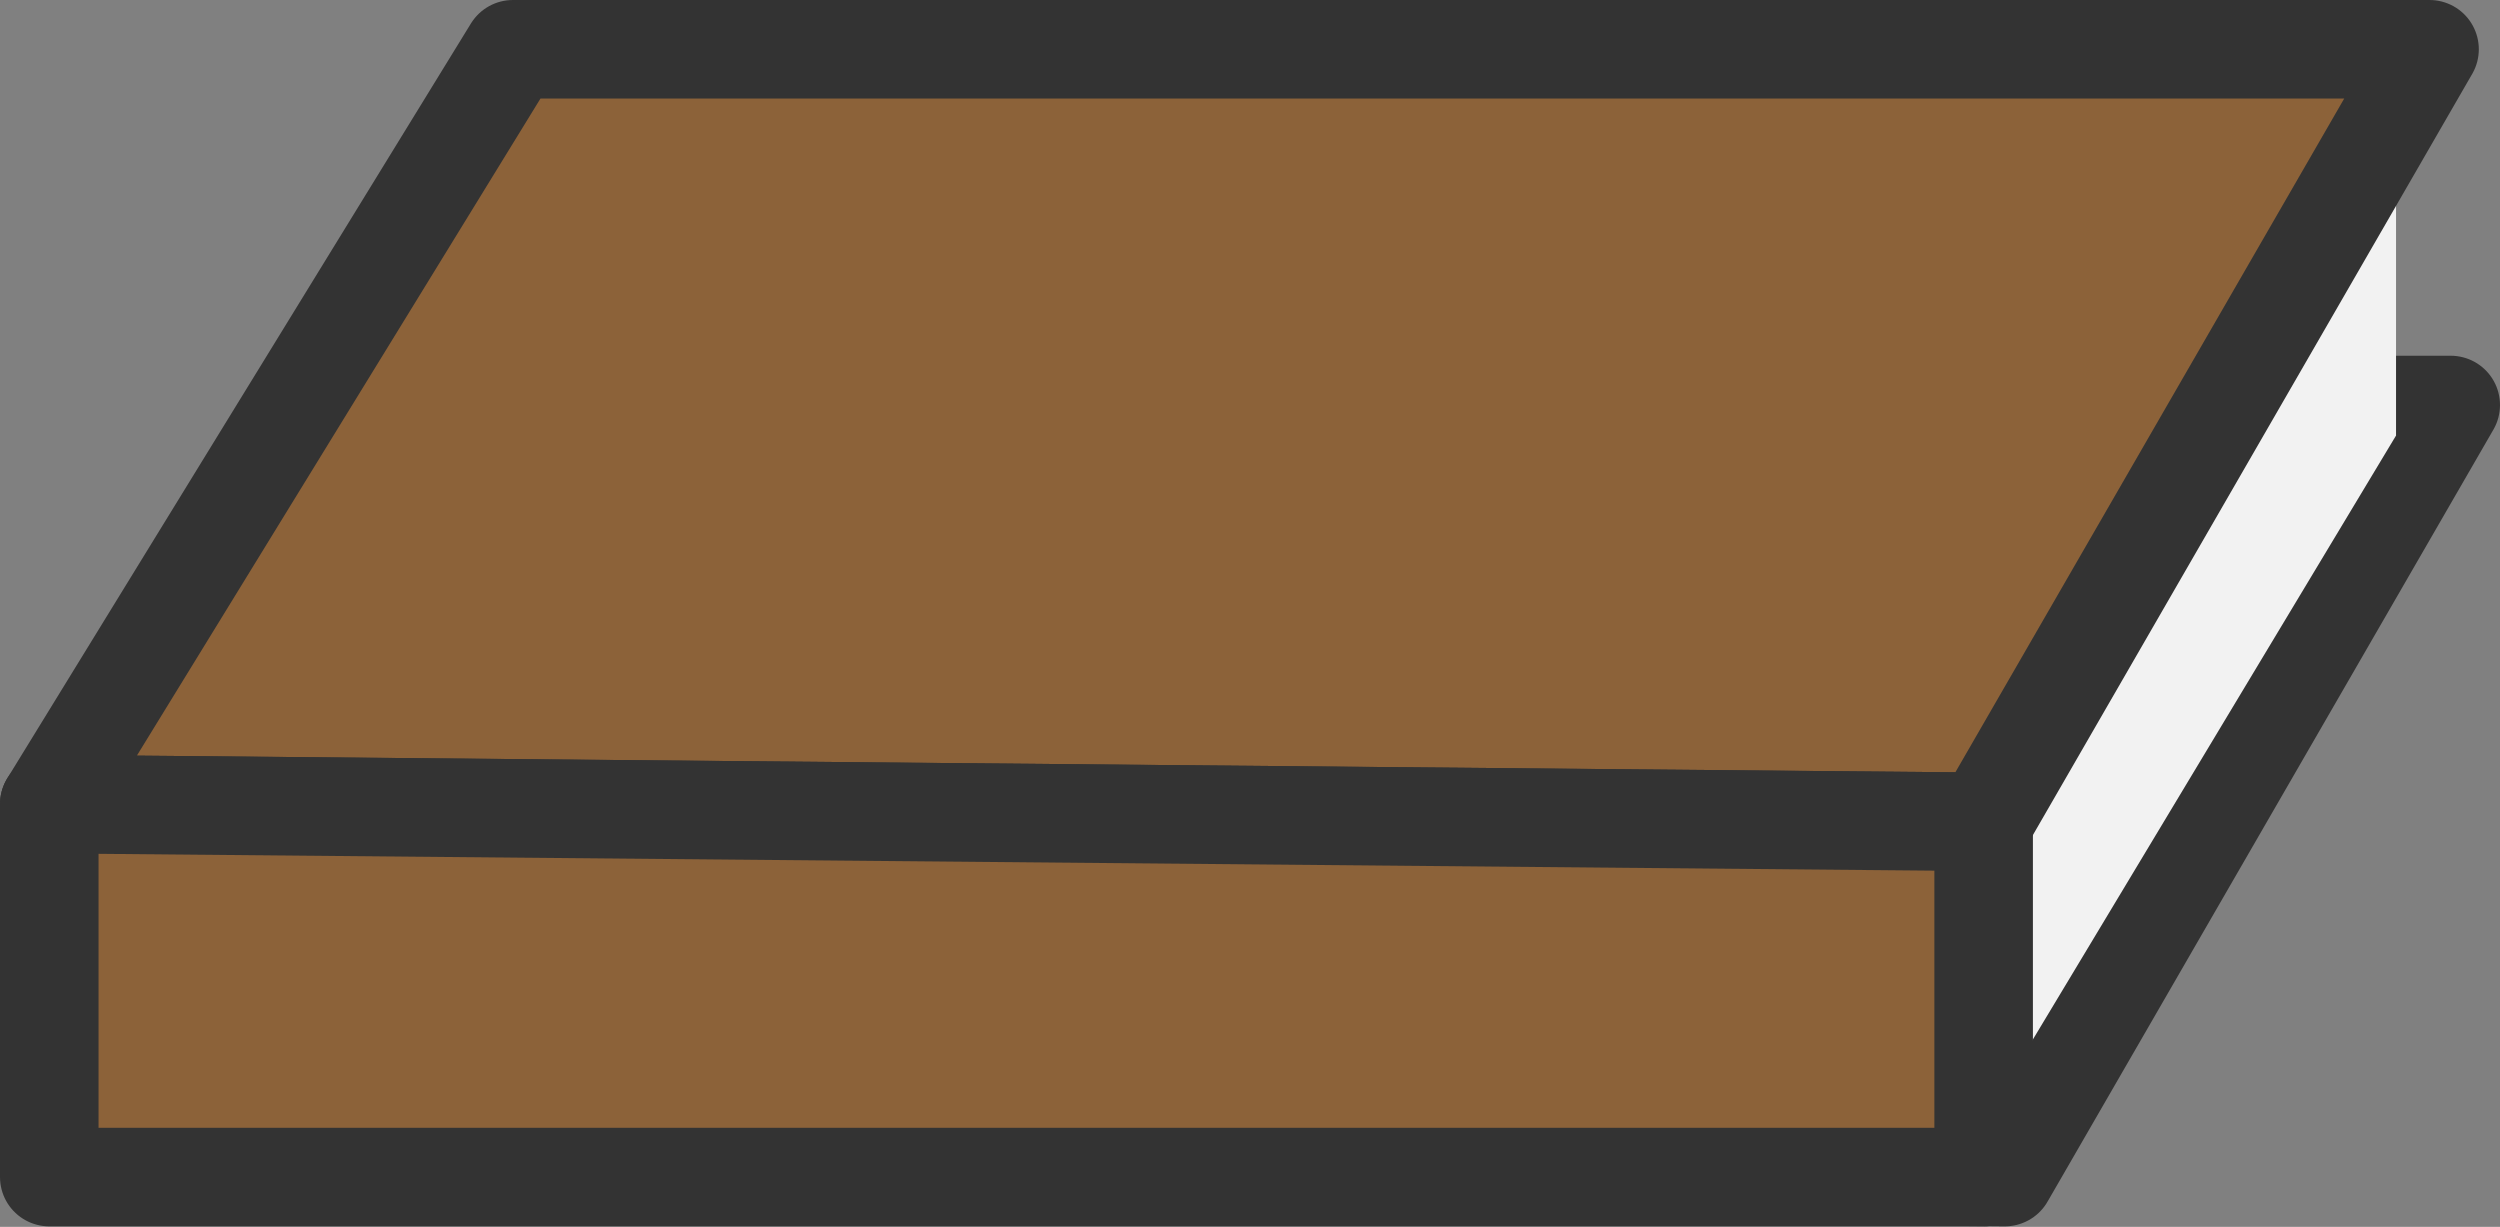 <svg xmlns="http://www.w3.org/2000/svg" viewBox="0 0 50.74 24.9"><rect x="0" y="0" width="50.74" height="24.9" fill="#808080" stroke="none"/><defs><style>.cls-1{fill:#8c6239;stroke:#333;stroke-linecap:round;stroke-linejoin:round;stroke-width:2px;}.cls-2{fill:#f2f2f2;}</style></defs><g id="Calque_2" data-name="Calque 2"><g id="Calque_3" data-name="Calque 3"><polygon class="cls-1" points="40.69 23.89 49.74 8.22 10.85 8.22 1.43 23.54 40.69 23.89"/><polygon class="cls-2" points="39.58 23.89 48.63 8.84 48.63 1 39.58 16.68 39.58 23.89"/><polygon class="cls-1" points="40.26 16.68 49.31 1 10.41 1 1 16.32 40.26 16.68"/><polygon class="cls-1" points="1 16.32 1 23.89 40.26 23.89 40.26 16.68 1 16.32"/></g></g></svg>